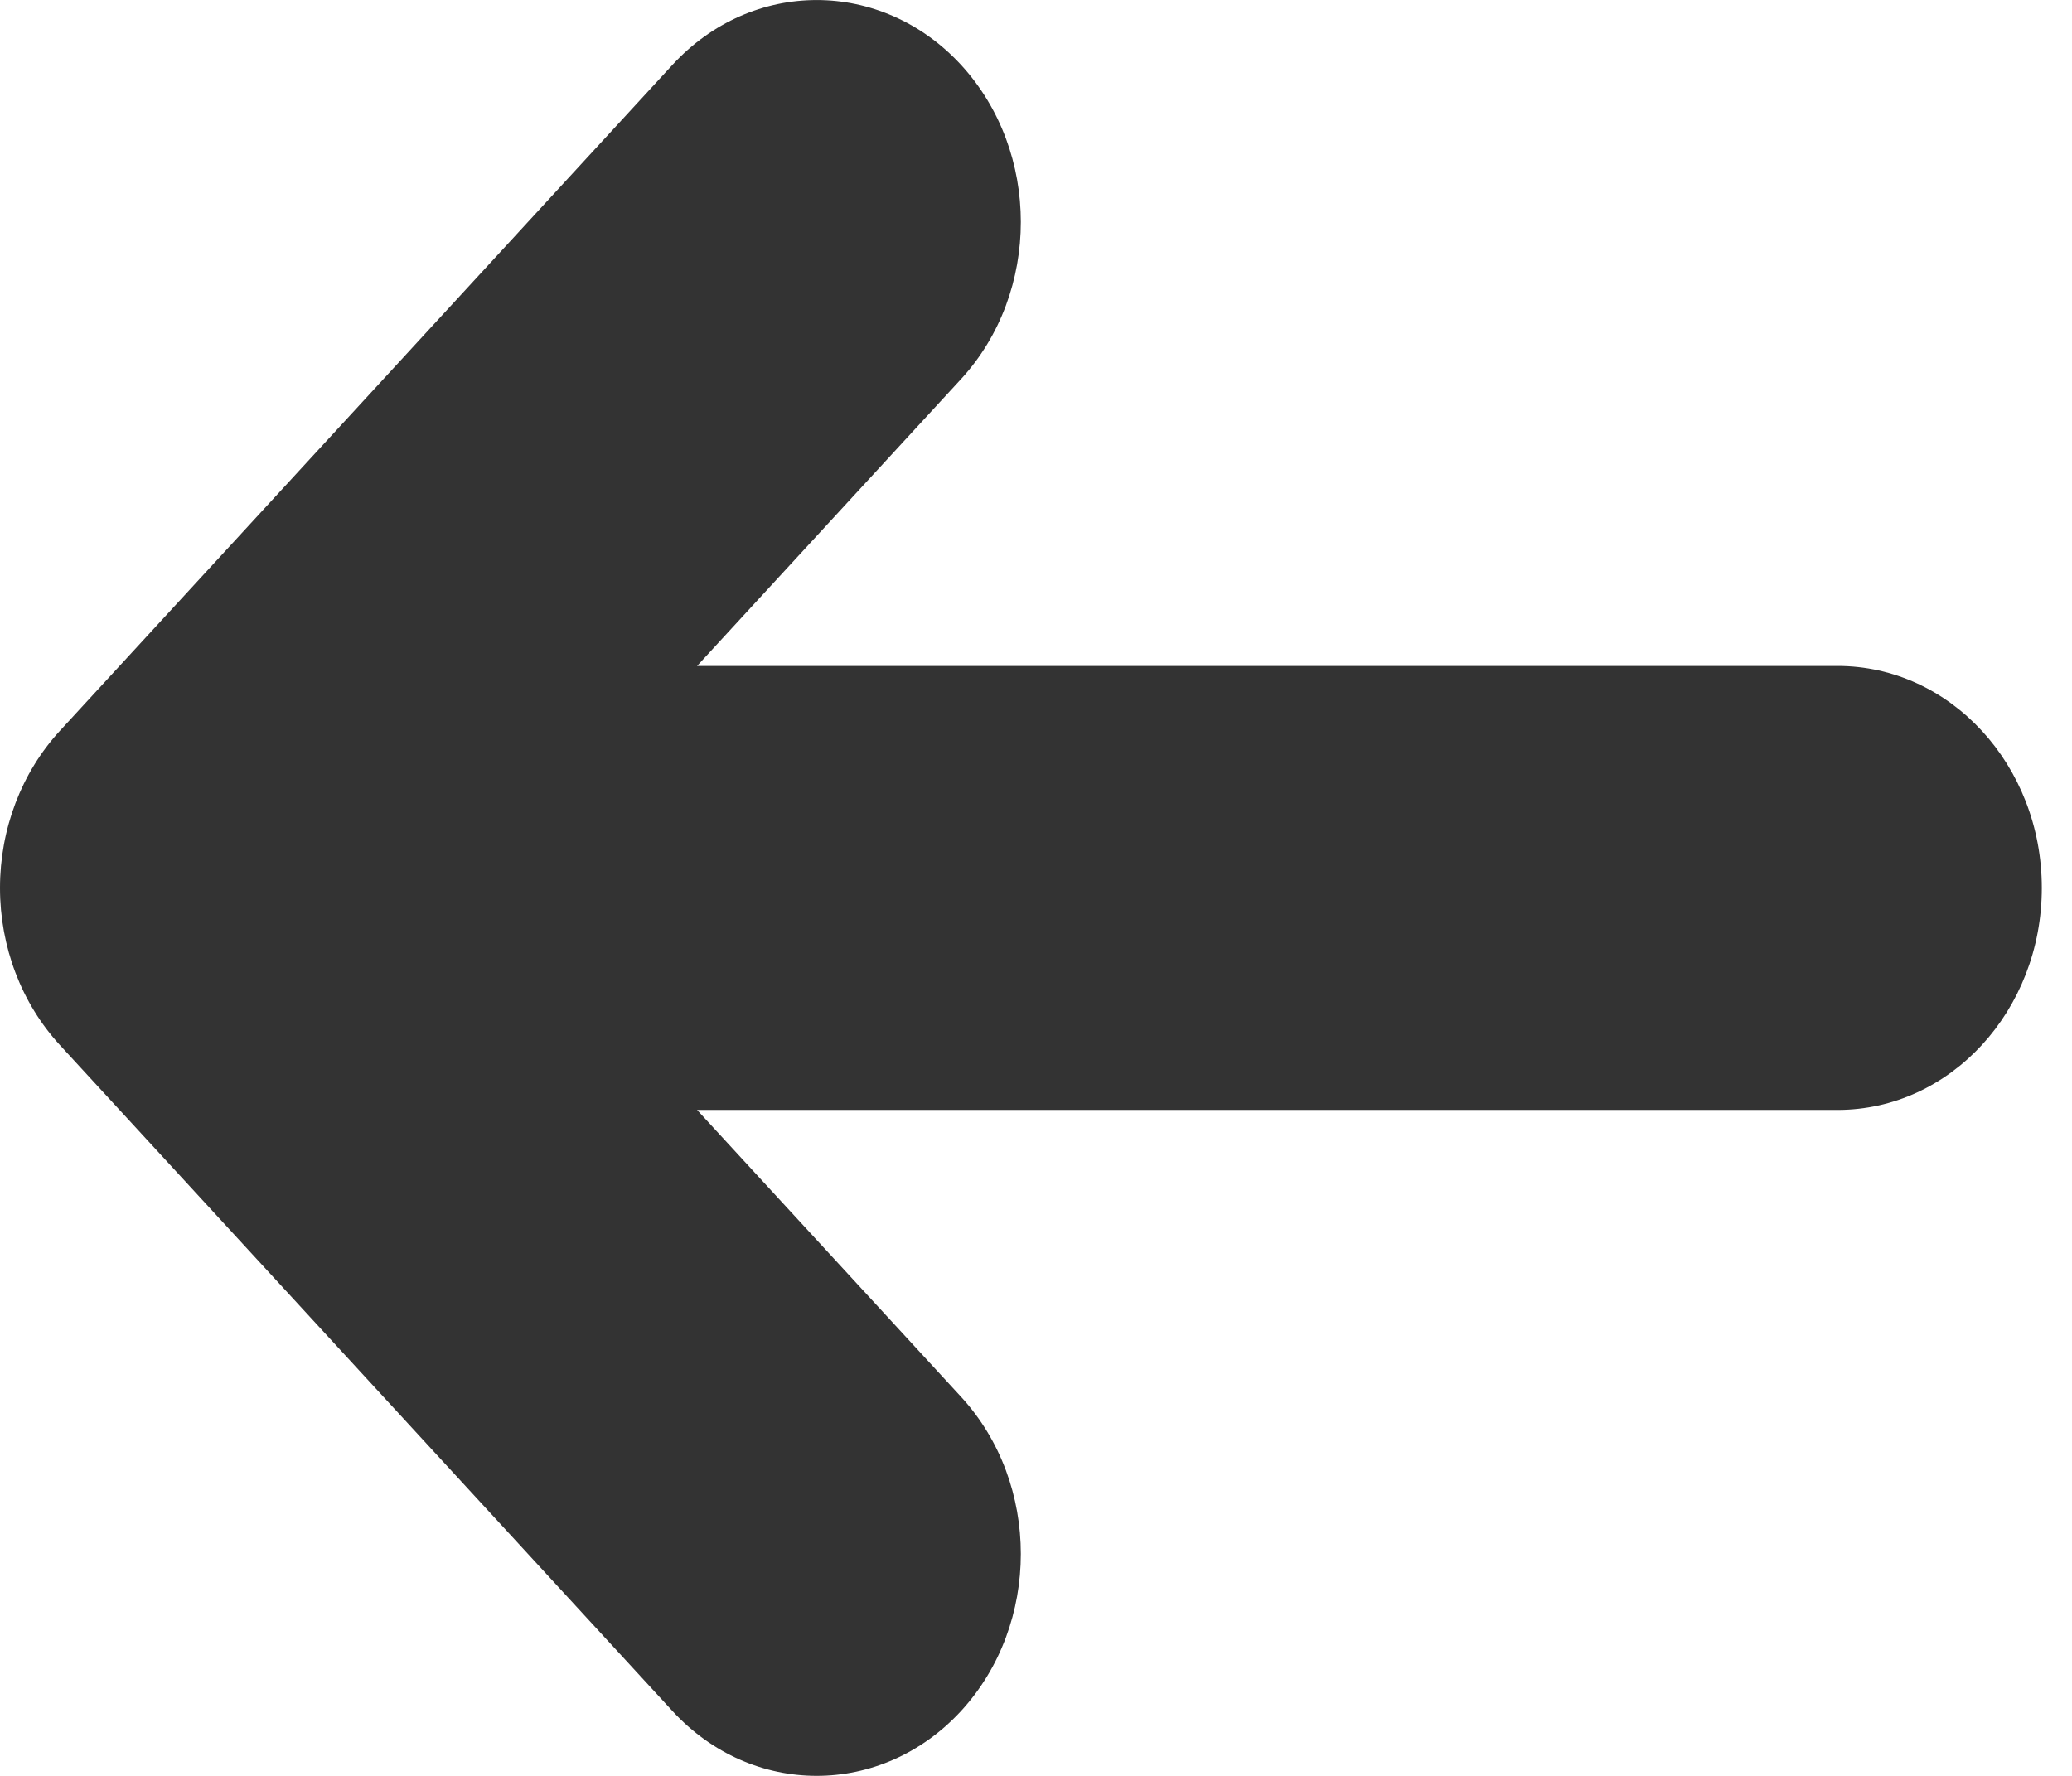 <svg width="14" height="12" viewBox="0 0 14 12" fill="none" xmlns="http://www.w3.org/2000/svg">
<path fill-rule="evenodd" clip-rule="evenodd" d="M12.416 7.5C13.178 7.5 13.796 6.828 13.796 6C13.796 5.171 13.178 4.5 12.416 4.5L4.71 4.5L6.494 2.561C7.032 1.975 7.032 1.025 6.494 0.439C5.955 -0.146 5.081 -0.146 4.543 0.439L0.404 4.939C0.145 5.221 0 5.602 0 6C0 6.398 0.145 6.779 0.404 7.061L4.543 11.561C5.081 12.146 5.955 12.146 6.494 11.561C7.032 10.975 7.032 10.025 6.494 9.439L4.71 7.5L12.416 7.5Z" fill="#333333"/>
</svg>
